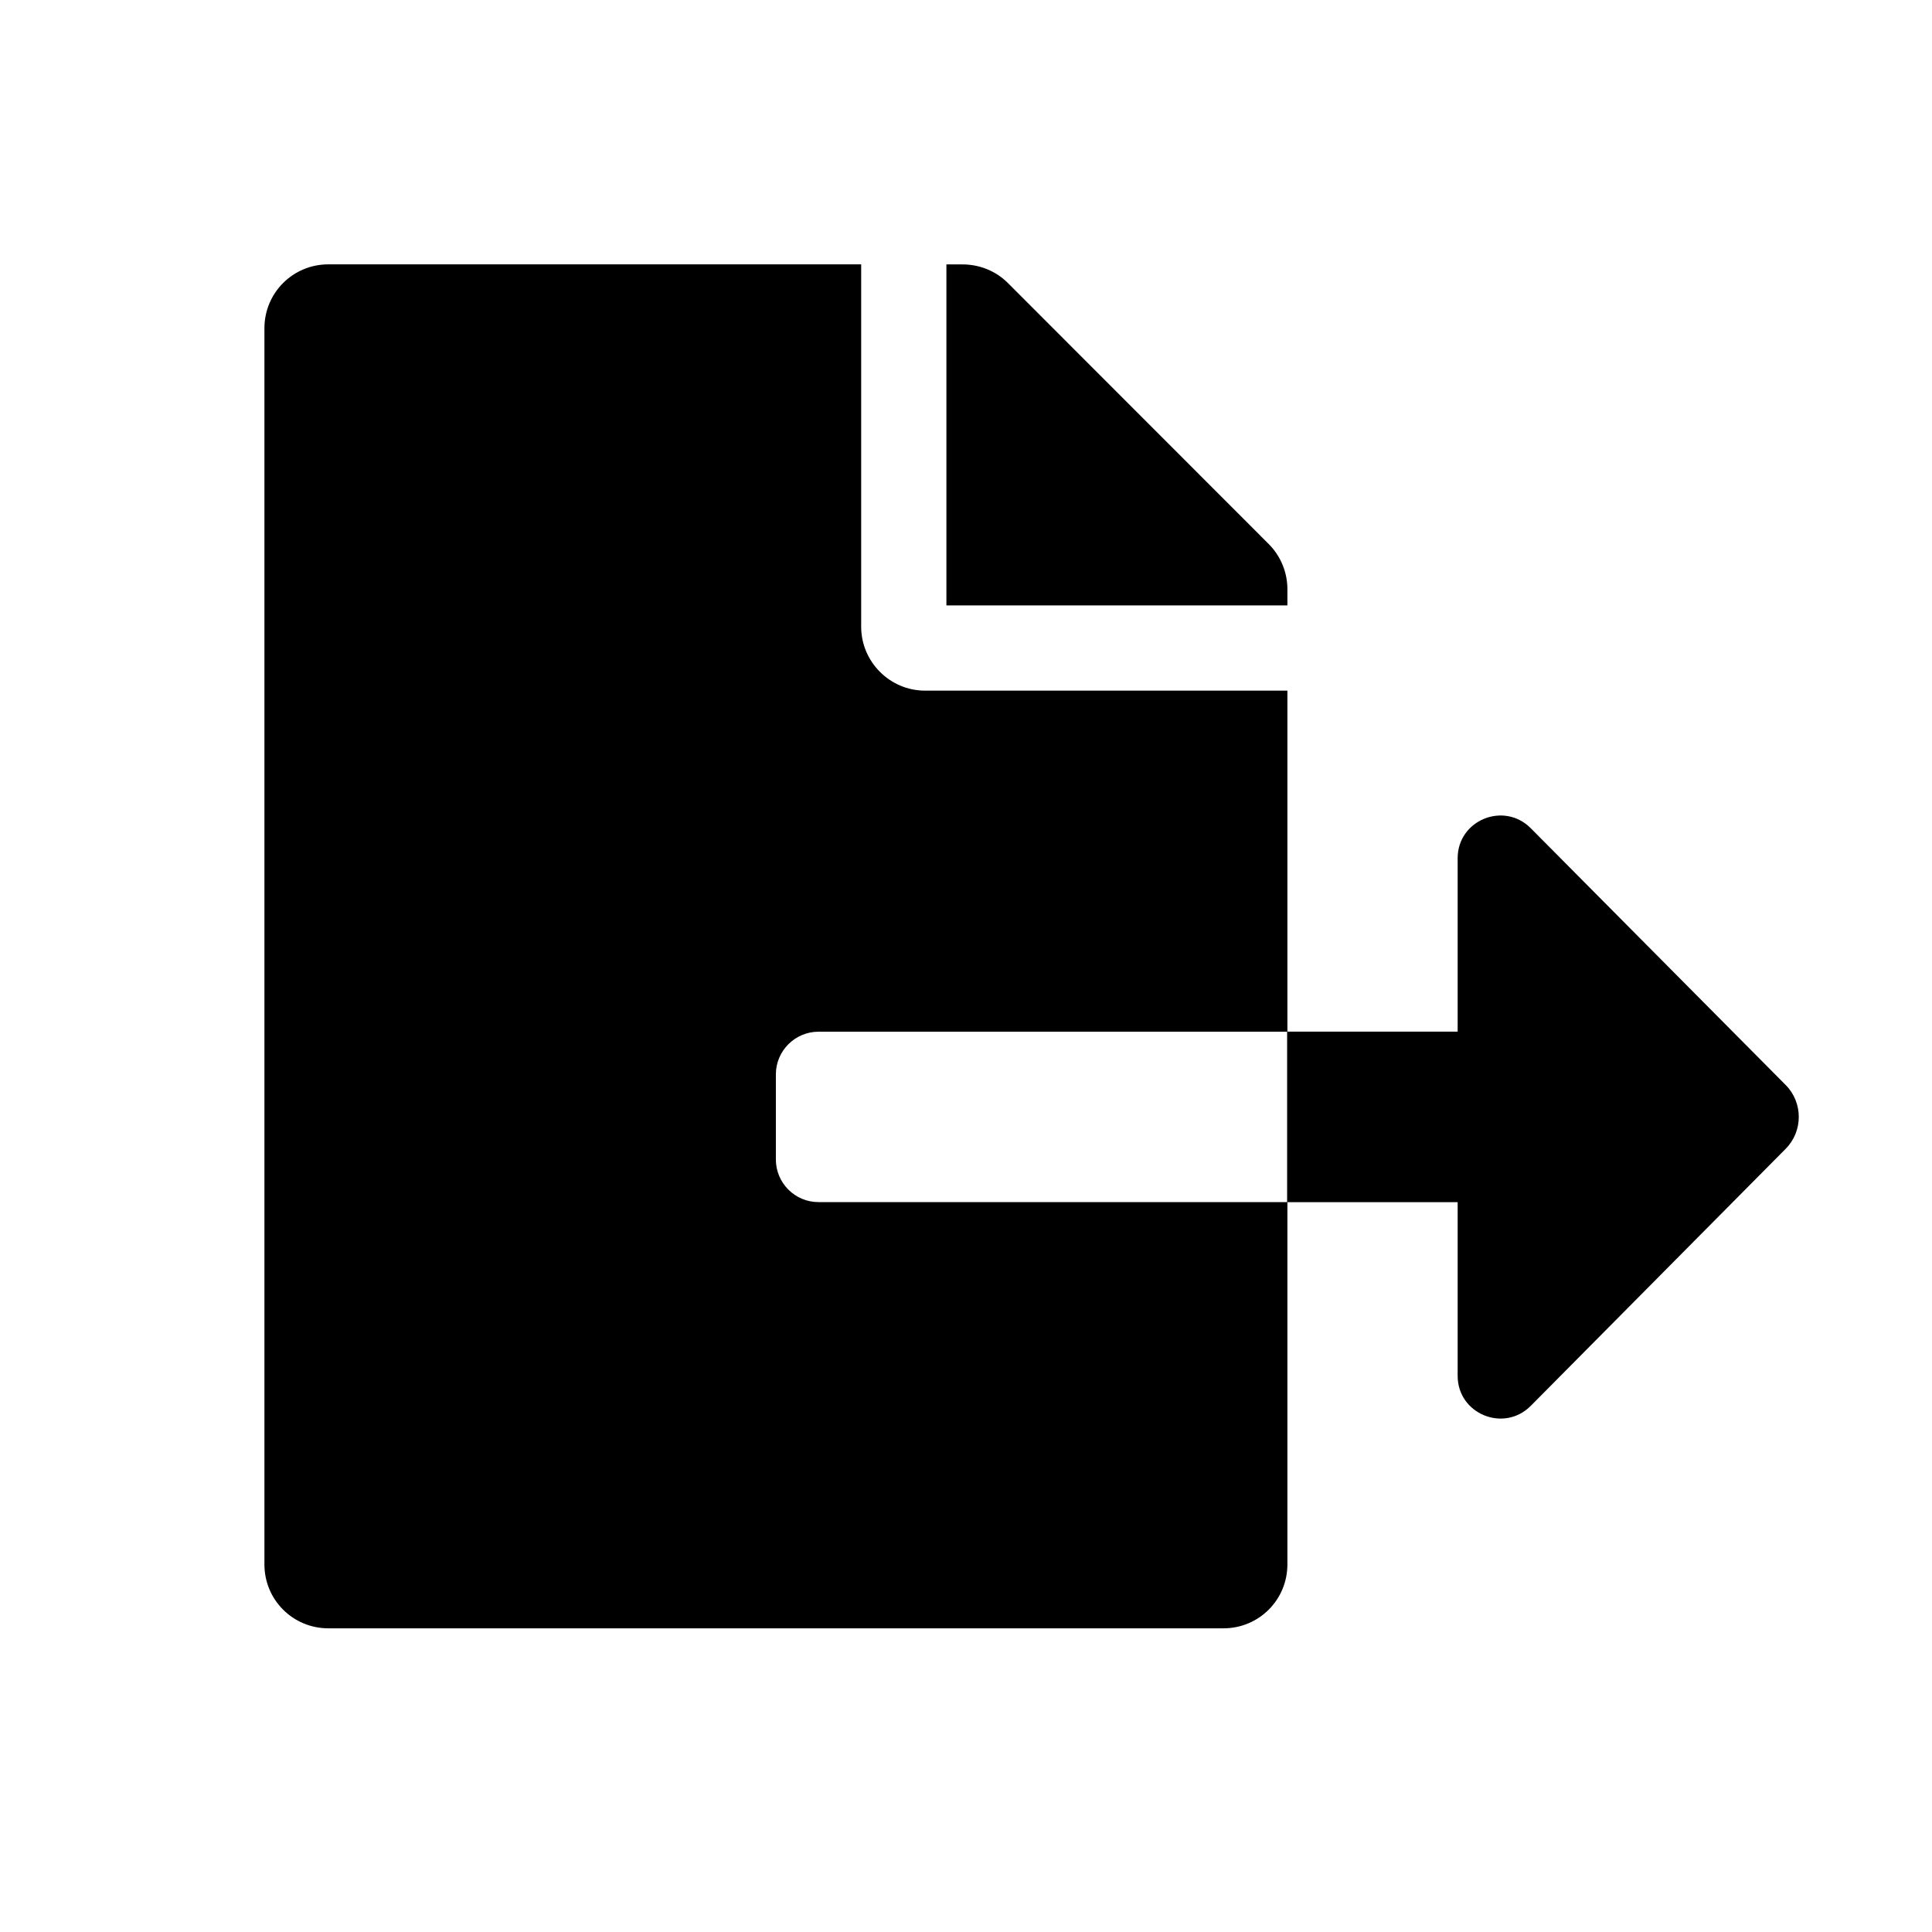 <?xml version="1.0" encoding="utf-8"?>
<!-- Generator: Adobe Illustrator 25.2.1, SVG Export Plug-In . SVG Version: 6.00 Build 0)  -->
<svg version="1.1" id="Ebene_1" xmlns:serif="http://www.serif.com/"
	 xmlns="http://www.w3.org/2000/svg" xmlns:xlink="http://www.w3.org/1999/xlink" x="0px" y="0px" viewBox="0 0 416 416"
	 style="enable-background:new 0 0 416 416;" xml:space="preserve">
<style type="text/css">
	.st0{fill:none;}
</style>
<g transform="matrix(0.148,0,0,0.148,25.5,25.5)">
	<path d="M1700.7,684.8c0-24.4-9.7-48.1-27.1-65.5l-379.5-379.8c-17.4-17.4-41.1-27.1-65.9-27.1h-23.6v496.1h496.1V684.8z
		 M2425.5,1406.1l-370.9-373.6c-39.1-39.1-106.2-11.6-106.2,43.8v252.3h-248.1v248.1h248.1v252.7c0,55.4,67.1,82.9,106.2,43.8
		l370.9-374C2451.1,1473.6,2451.1,1431.7,2425.5,1406.1z M956.5,1514.7v-124c0-34.1,27.9-62,62-62h682.2V832.5h-527.1
		c-51.2,0-93-41.9-93-93V212.3H305.4c-51.6,0-93,41.5-93,93v1798.4c0,51.6,41.5,93,93,93h1302.3c51.6,0,93-41.5,93-93v-527.1h-682.2
		C984.4,1576.7,956.5,1548.8,956.5,1514.7z"/>
</g>
<path class="st0" d="M0,0h414v414H0V0z"/>
</svg>

